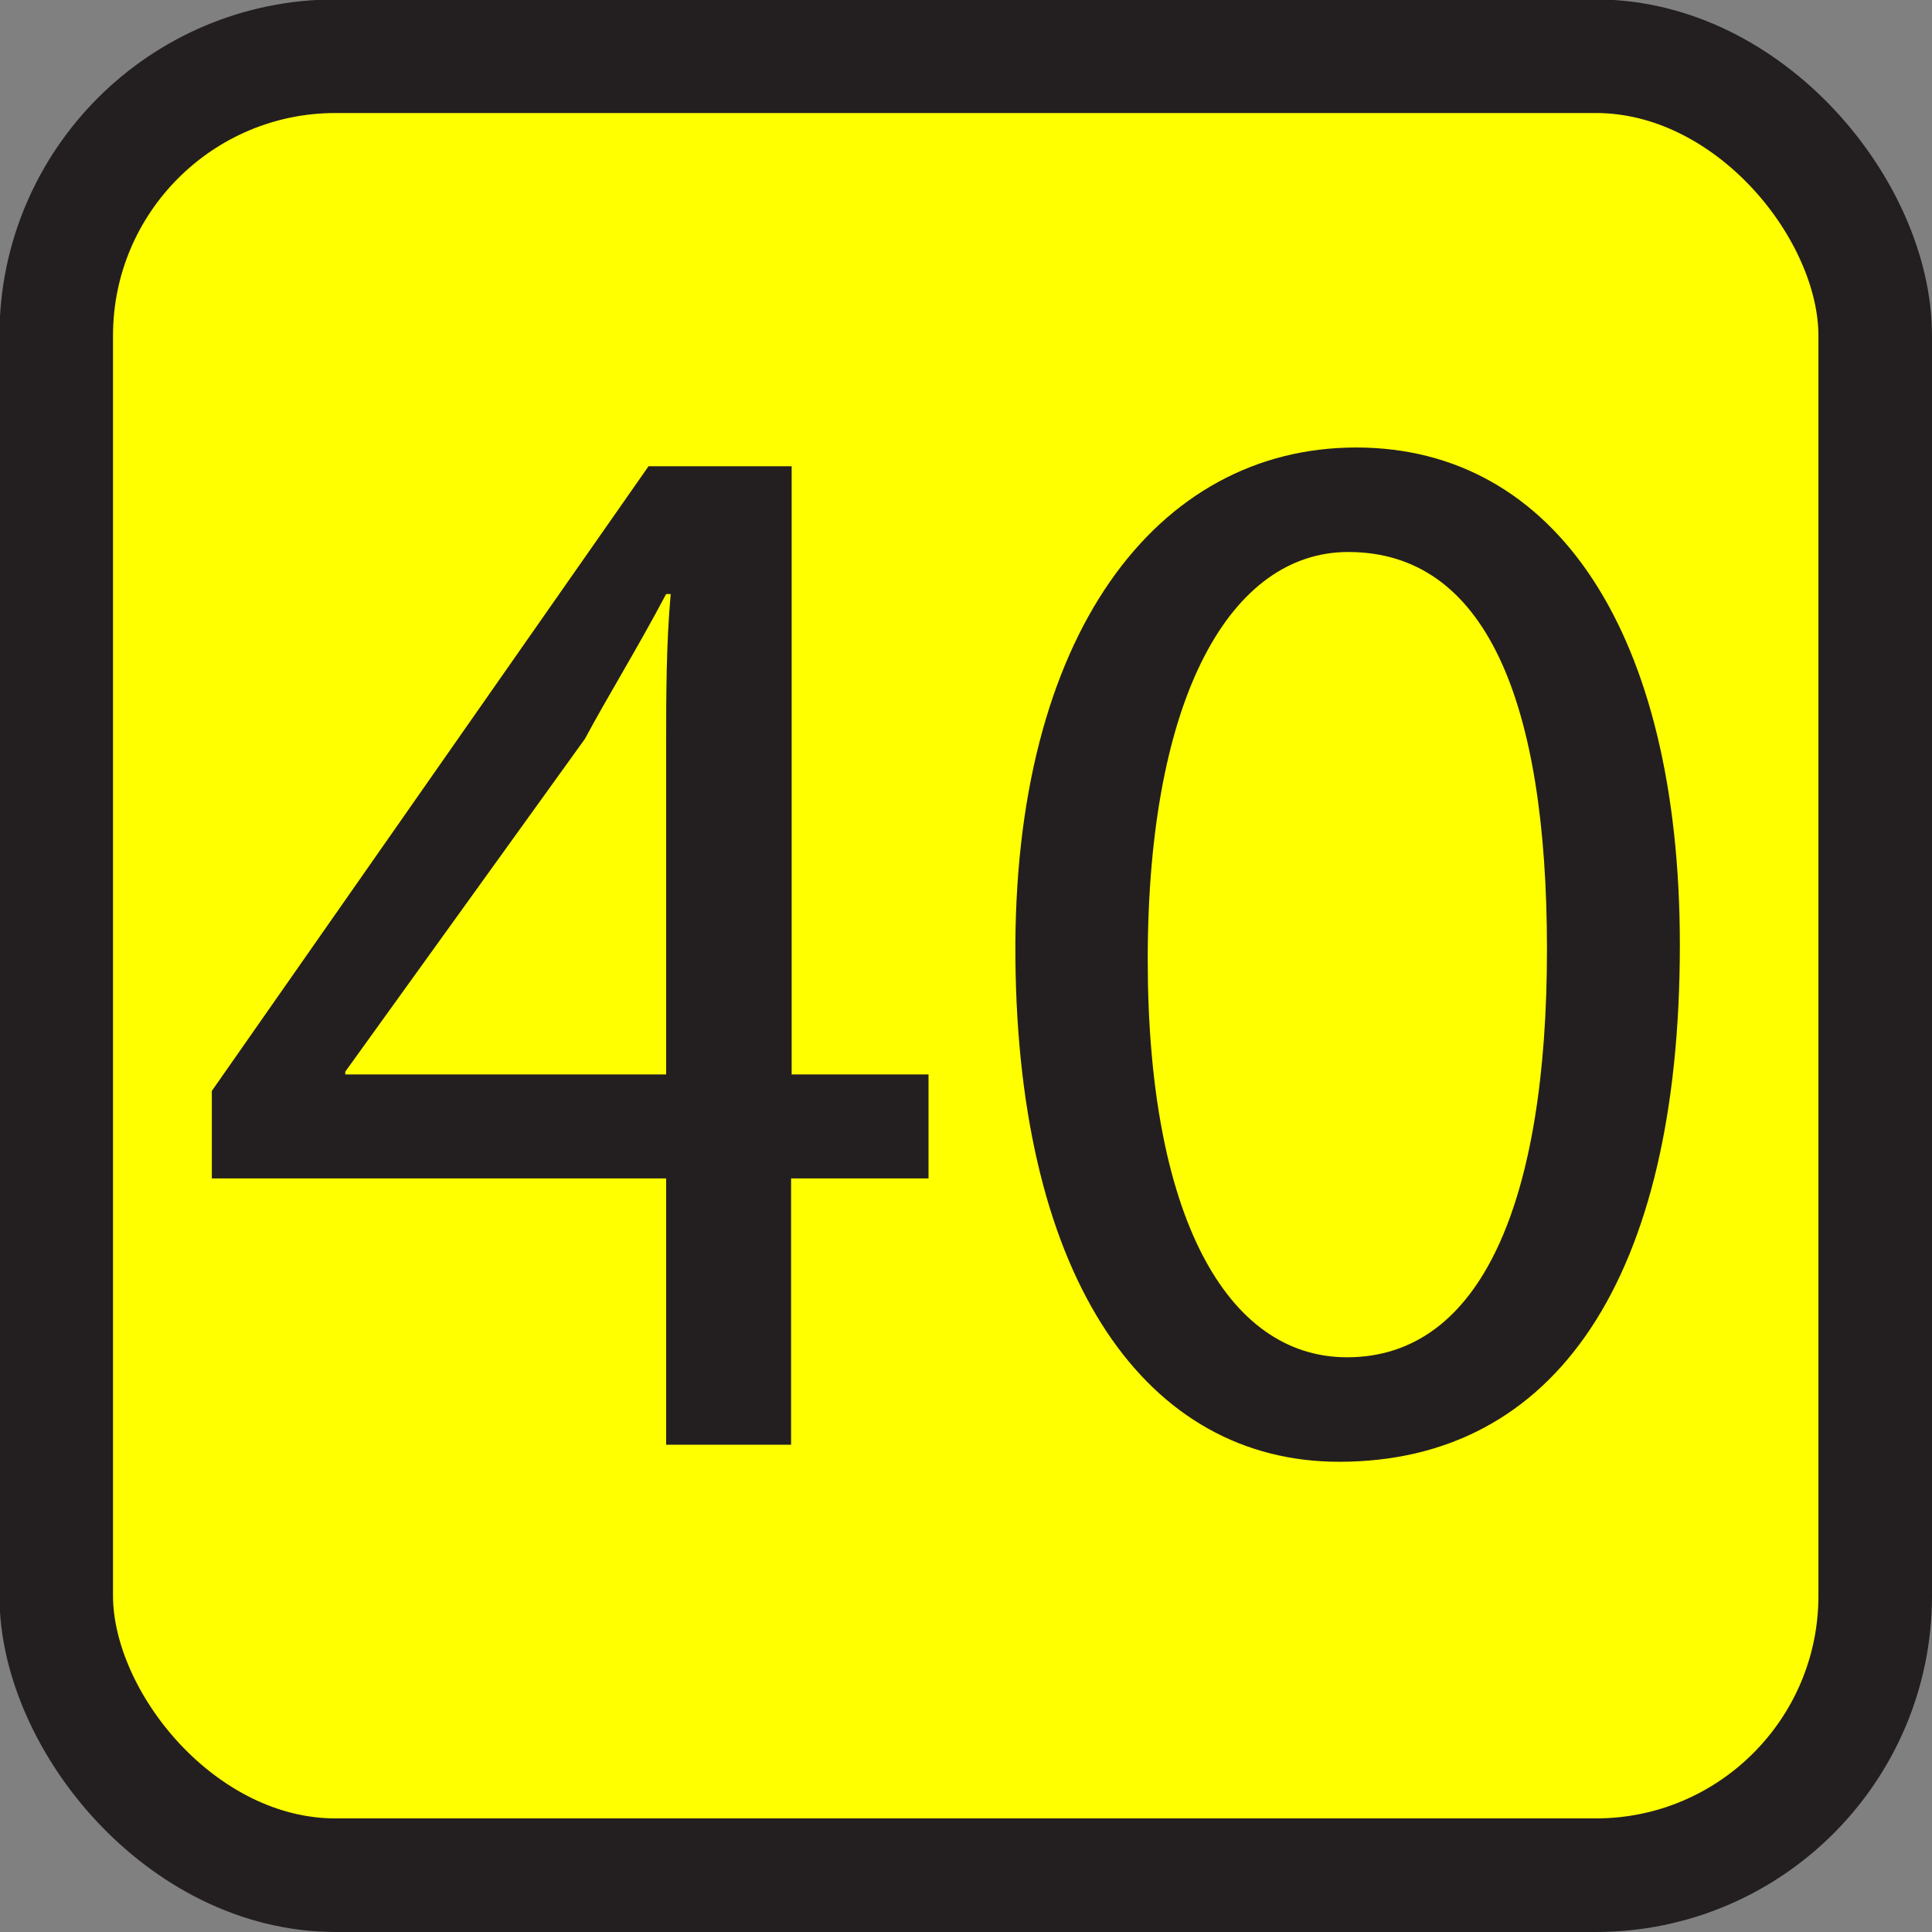 <svg id="Layer_1" data-name="Layer 1" xmlns="http://www.w3.org/2000/svg" viewBox="0 0 34.02 34.02"><rect x="0" y="0" width="34.02" height="34.02" fill="#808080" stroke="none"/><defs><style>.cls-1{fill:#ff0;stroke:#231f20;stroke-miterlimit:10;stroke-width:2px;}.cls-2{fill:#231f20;}</style></defs><rect class="cls-1" x="0.99" y="0.99" width="32.03" height="32.03" rx="4.92"/><path class="cls-2" d="M11.73,25.44V20.75h-8V19.21l7.69-11h2.52V18.92h2.41v1.83H13.93v4.69Zm0-6.52V13.16c0-.9,0-1.8.08-2.7h-.08c-.53,1-1,1.75-1.43,2.55L6.08,18.87v.05Z"/><path class="cls-2" d="M29.58,16.64c0,5.86-2.18,9.1-6,9.1-3.37,0-5.65-3.16-5.7-8.86s2.49-9,6-9S29.58,11.15,29.58,16.64Zm-9.37.26c0,4.49,1.38,7,3.51,7,2.38,0,3.52-2.78,3.52-7.18s-1.09-7-3.5-7C21.7,9.72,20.21,12.21,20.21,16.9Z"/></svg>